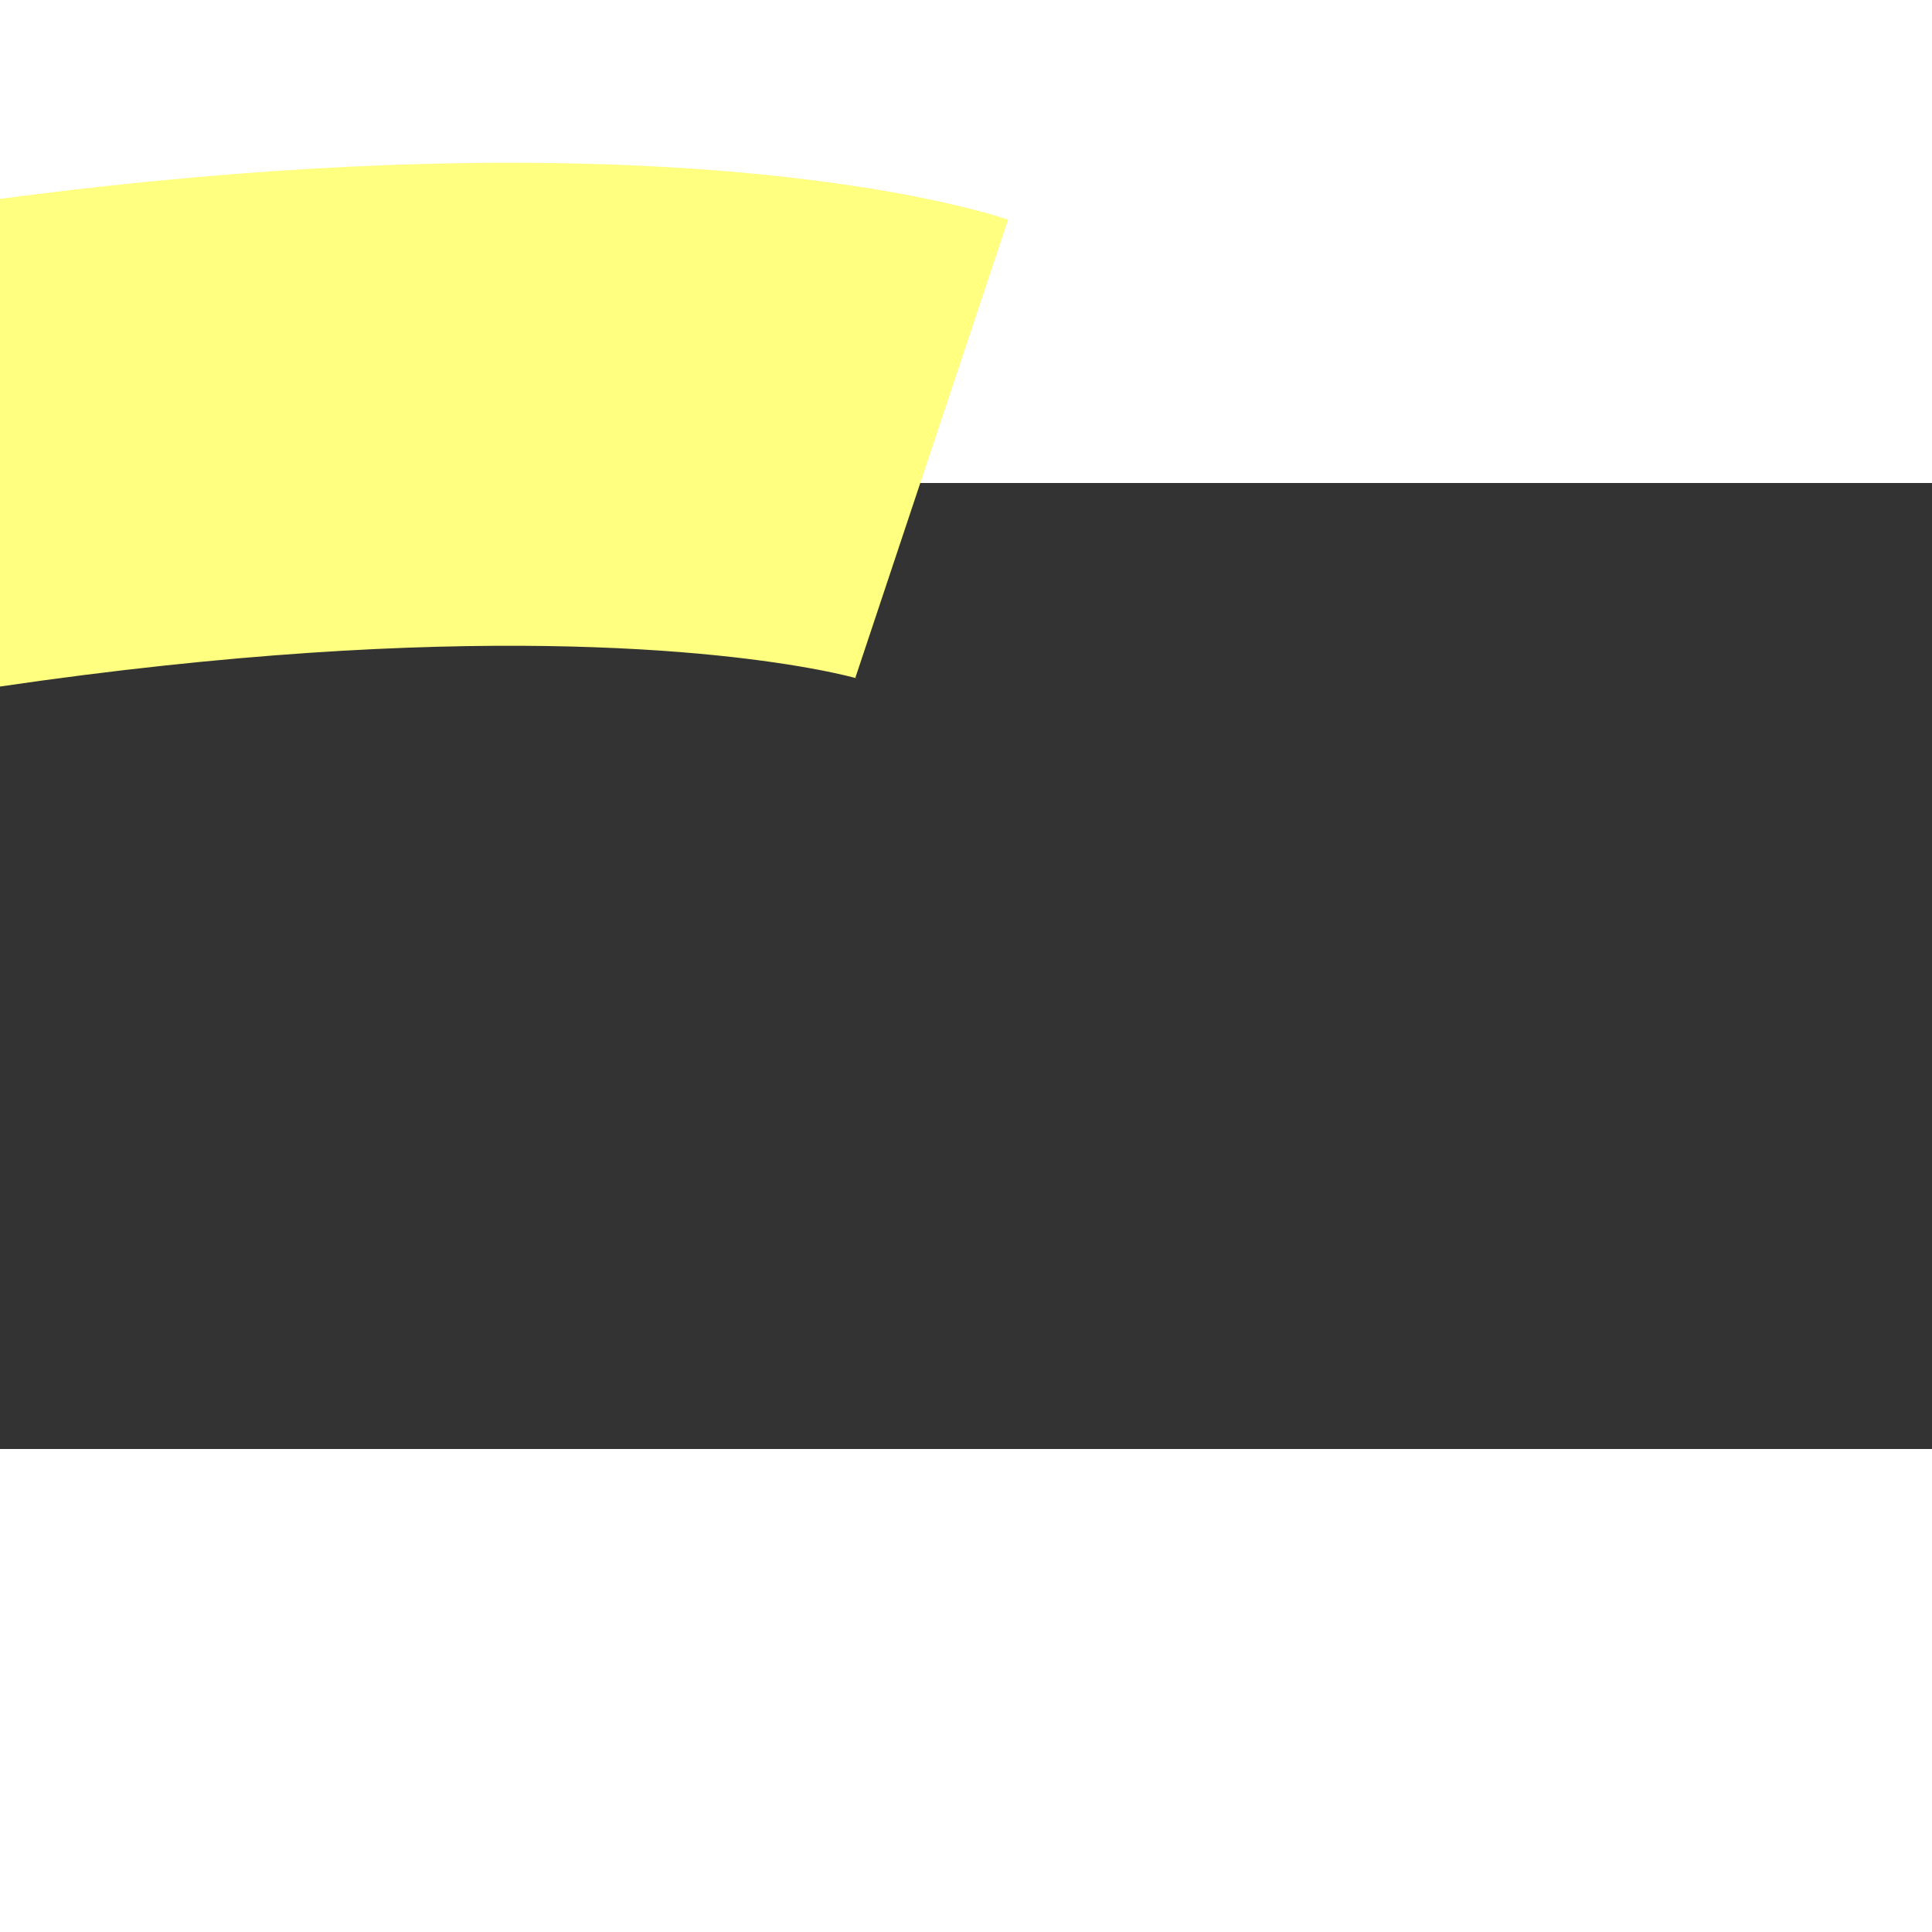 ﻿<?xml version="1.0" encoding="utf-8"?>
<svg version="1.1" xmlns:xlink="http://www.w3.org/1999/xlink" width="4px" height="4px" preserveAspectRatio="xMinYMid meet" viewBox="882 9399  4 2" xmlns="http://www.w3.org/2000/svg">
  <rect x="882" y="9399" width="4" height="2" fill="#333333" stroke="none"/>
  <path d="M 95.929 0.929  C 95.929 0.929  75.036 -6.036  3.167 101.233  " stroke-width="1" stroke="#ffff80" fill="none" transform="matrix(1 0 0 1 788 9398 )" />
  <path d="M -1.537 96.909  L 0.393 105.393  L 8.96 103.879  L -1.537 96.909  Z " fill-rule="nonzero" fill="#ffff80" stroke="none" transform="matrix(1 0 0 1 788 9398 )" />
</svg>